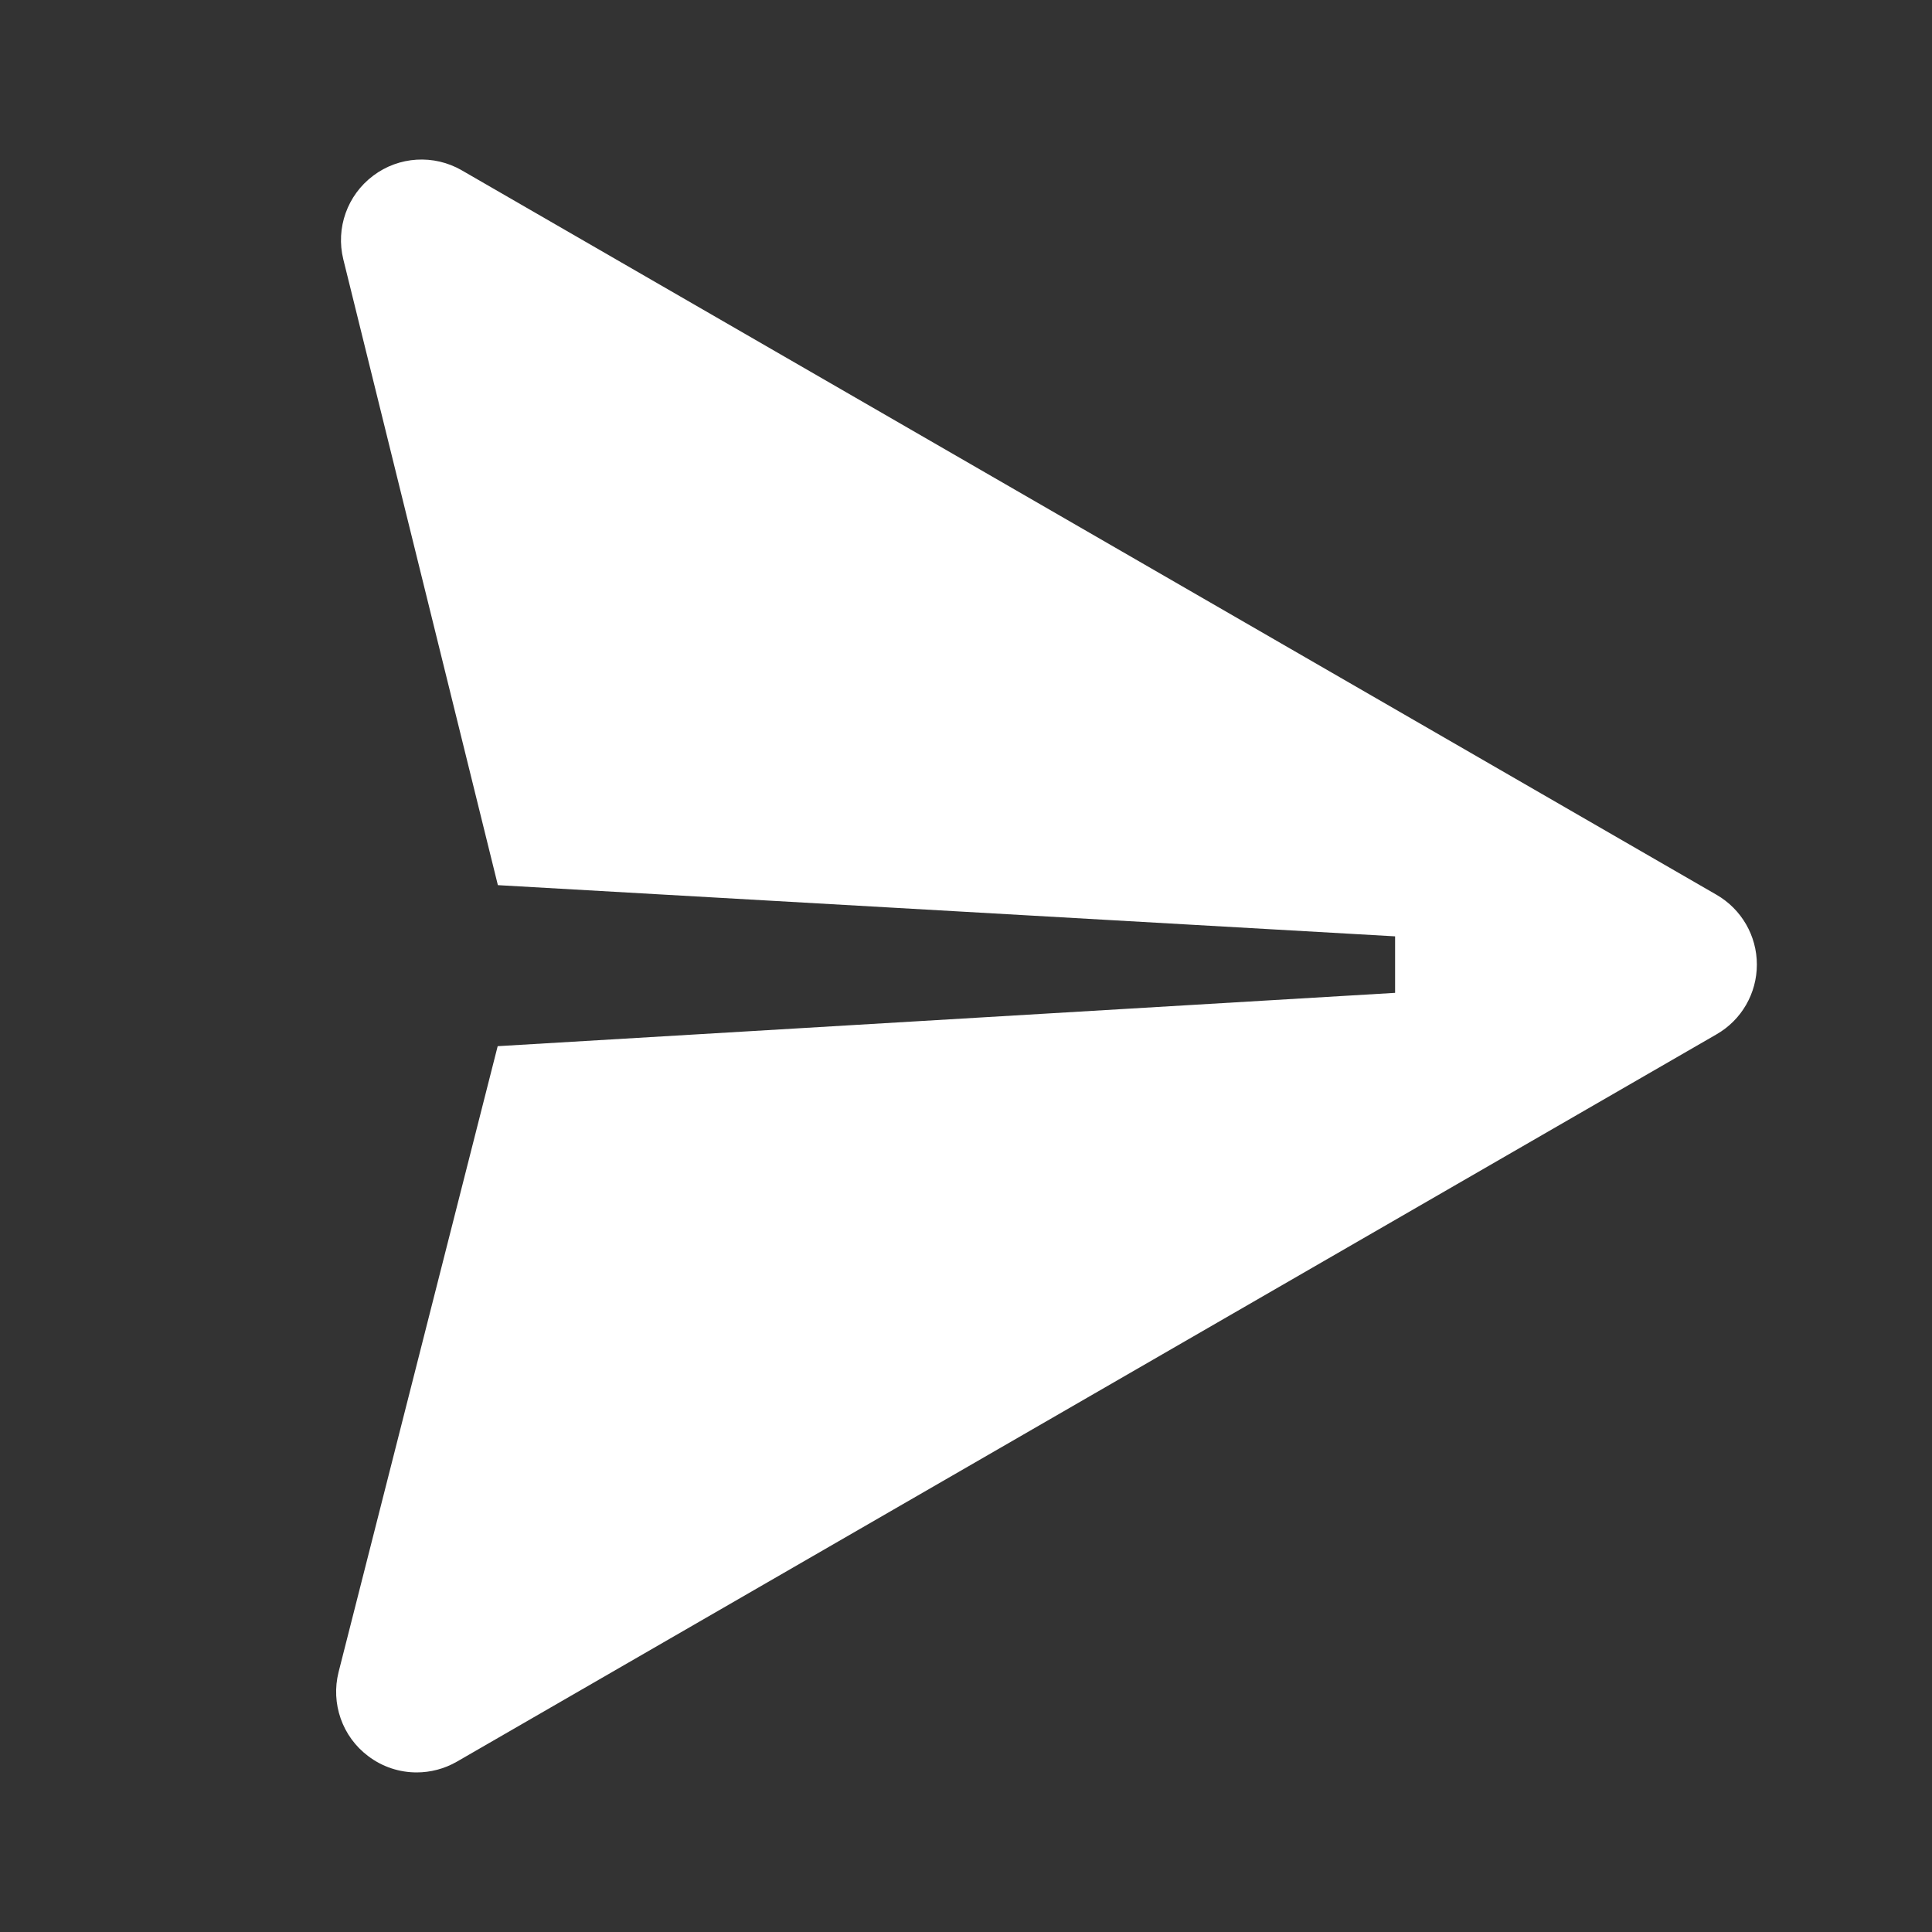 <svg width="20" height="20" viewBox="0 0 20 20" fill="none" xmlns="http://www.w3.org/2000/svg">
<rect x="0" y="0" width="20" height="20" fill="#333333" stroke="none"/>
<path fill-rule="evenodd" clip-rule="evenodd" d="M17.77 9.263L4.78 1.763C4.491 1.596 4.129 1.618 3.863 1.819C3.595 2.02 3.474 2.361 3.554 2.685L5.154 9.163L14.442 9.693V10.278L5.152 10.83L3.505 17.309C3.423 17.634 3.543 17.977 3.81 18.178C3.958 18.291 4.135 18.348 4.313 18.348C4.456 18.348 4.6 18.311 4.729 18.237L17.77 10.707C18.029 10.558 18.187 10.283 18.187 9.985C18.187 9.688 18.029 9.413 17.77 9.263Z" fill="white"/>
</svg>
